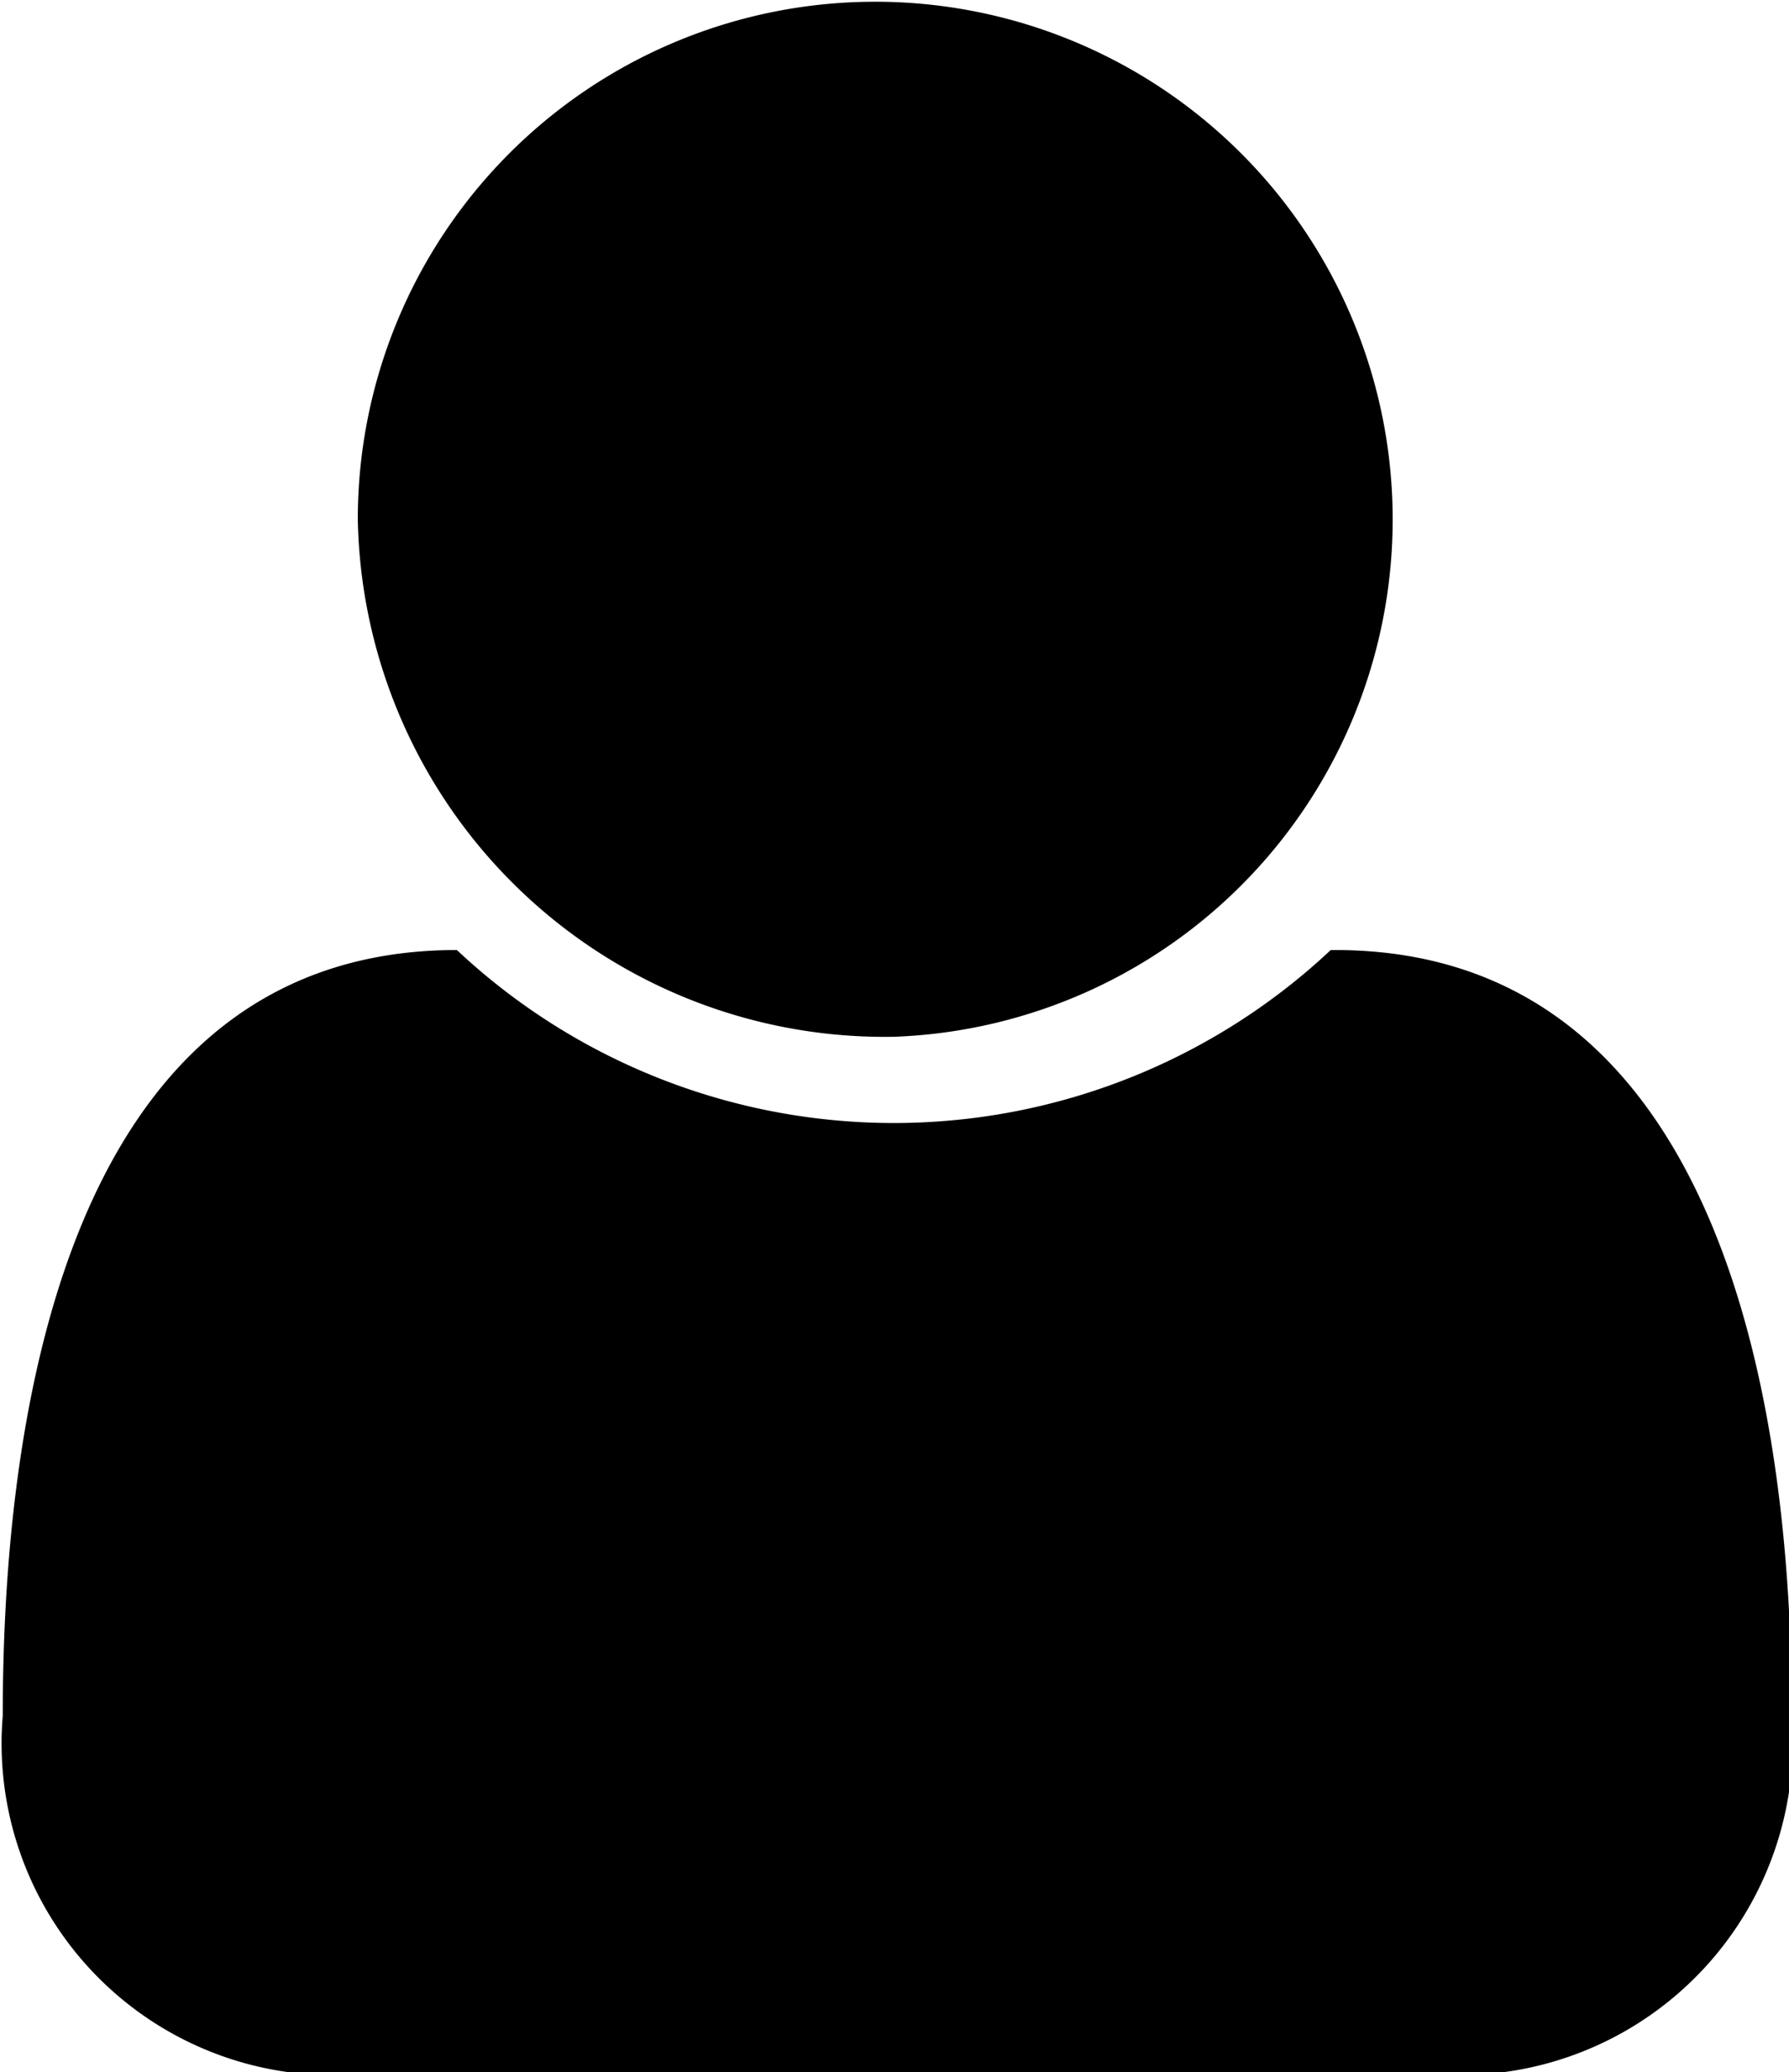 <svg id="7e019f5b-44da-4d35-b3e9-9dd112a7ce43" data-name="Layer 1" xmlns="http://www.w3.org/2000/svg" viewBox="0 0 13 15.05"><title>avatar</title><path id="9e7c46bc-44f5-4151-8430-59205e84f9c2" data-name="avatar.svg" d="M6.48,7.54A3.76,3.76,0,1,0,2.58,3.78,3.83,3.83,0,0,0,6.48,7.54Zm3.17-.63a4.64,4.64,0,0,1-6.35,0C.64,6.91,0,9.89,0,12.47a2.41,2.41,0,0,0,2.16,2.6h8.66A2.42,2.42,0,0,0,13,12.47c0-2.58-.66-5.56-3.32-5.56Z" transform="translate(0.02 -0.01)"/></svg>